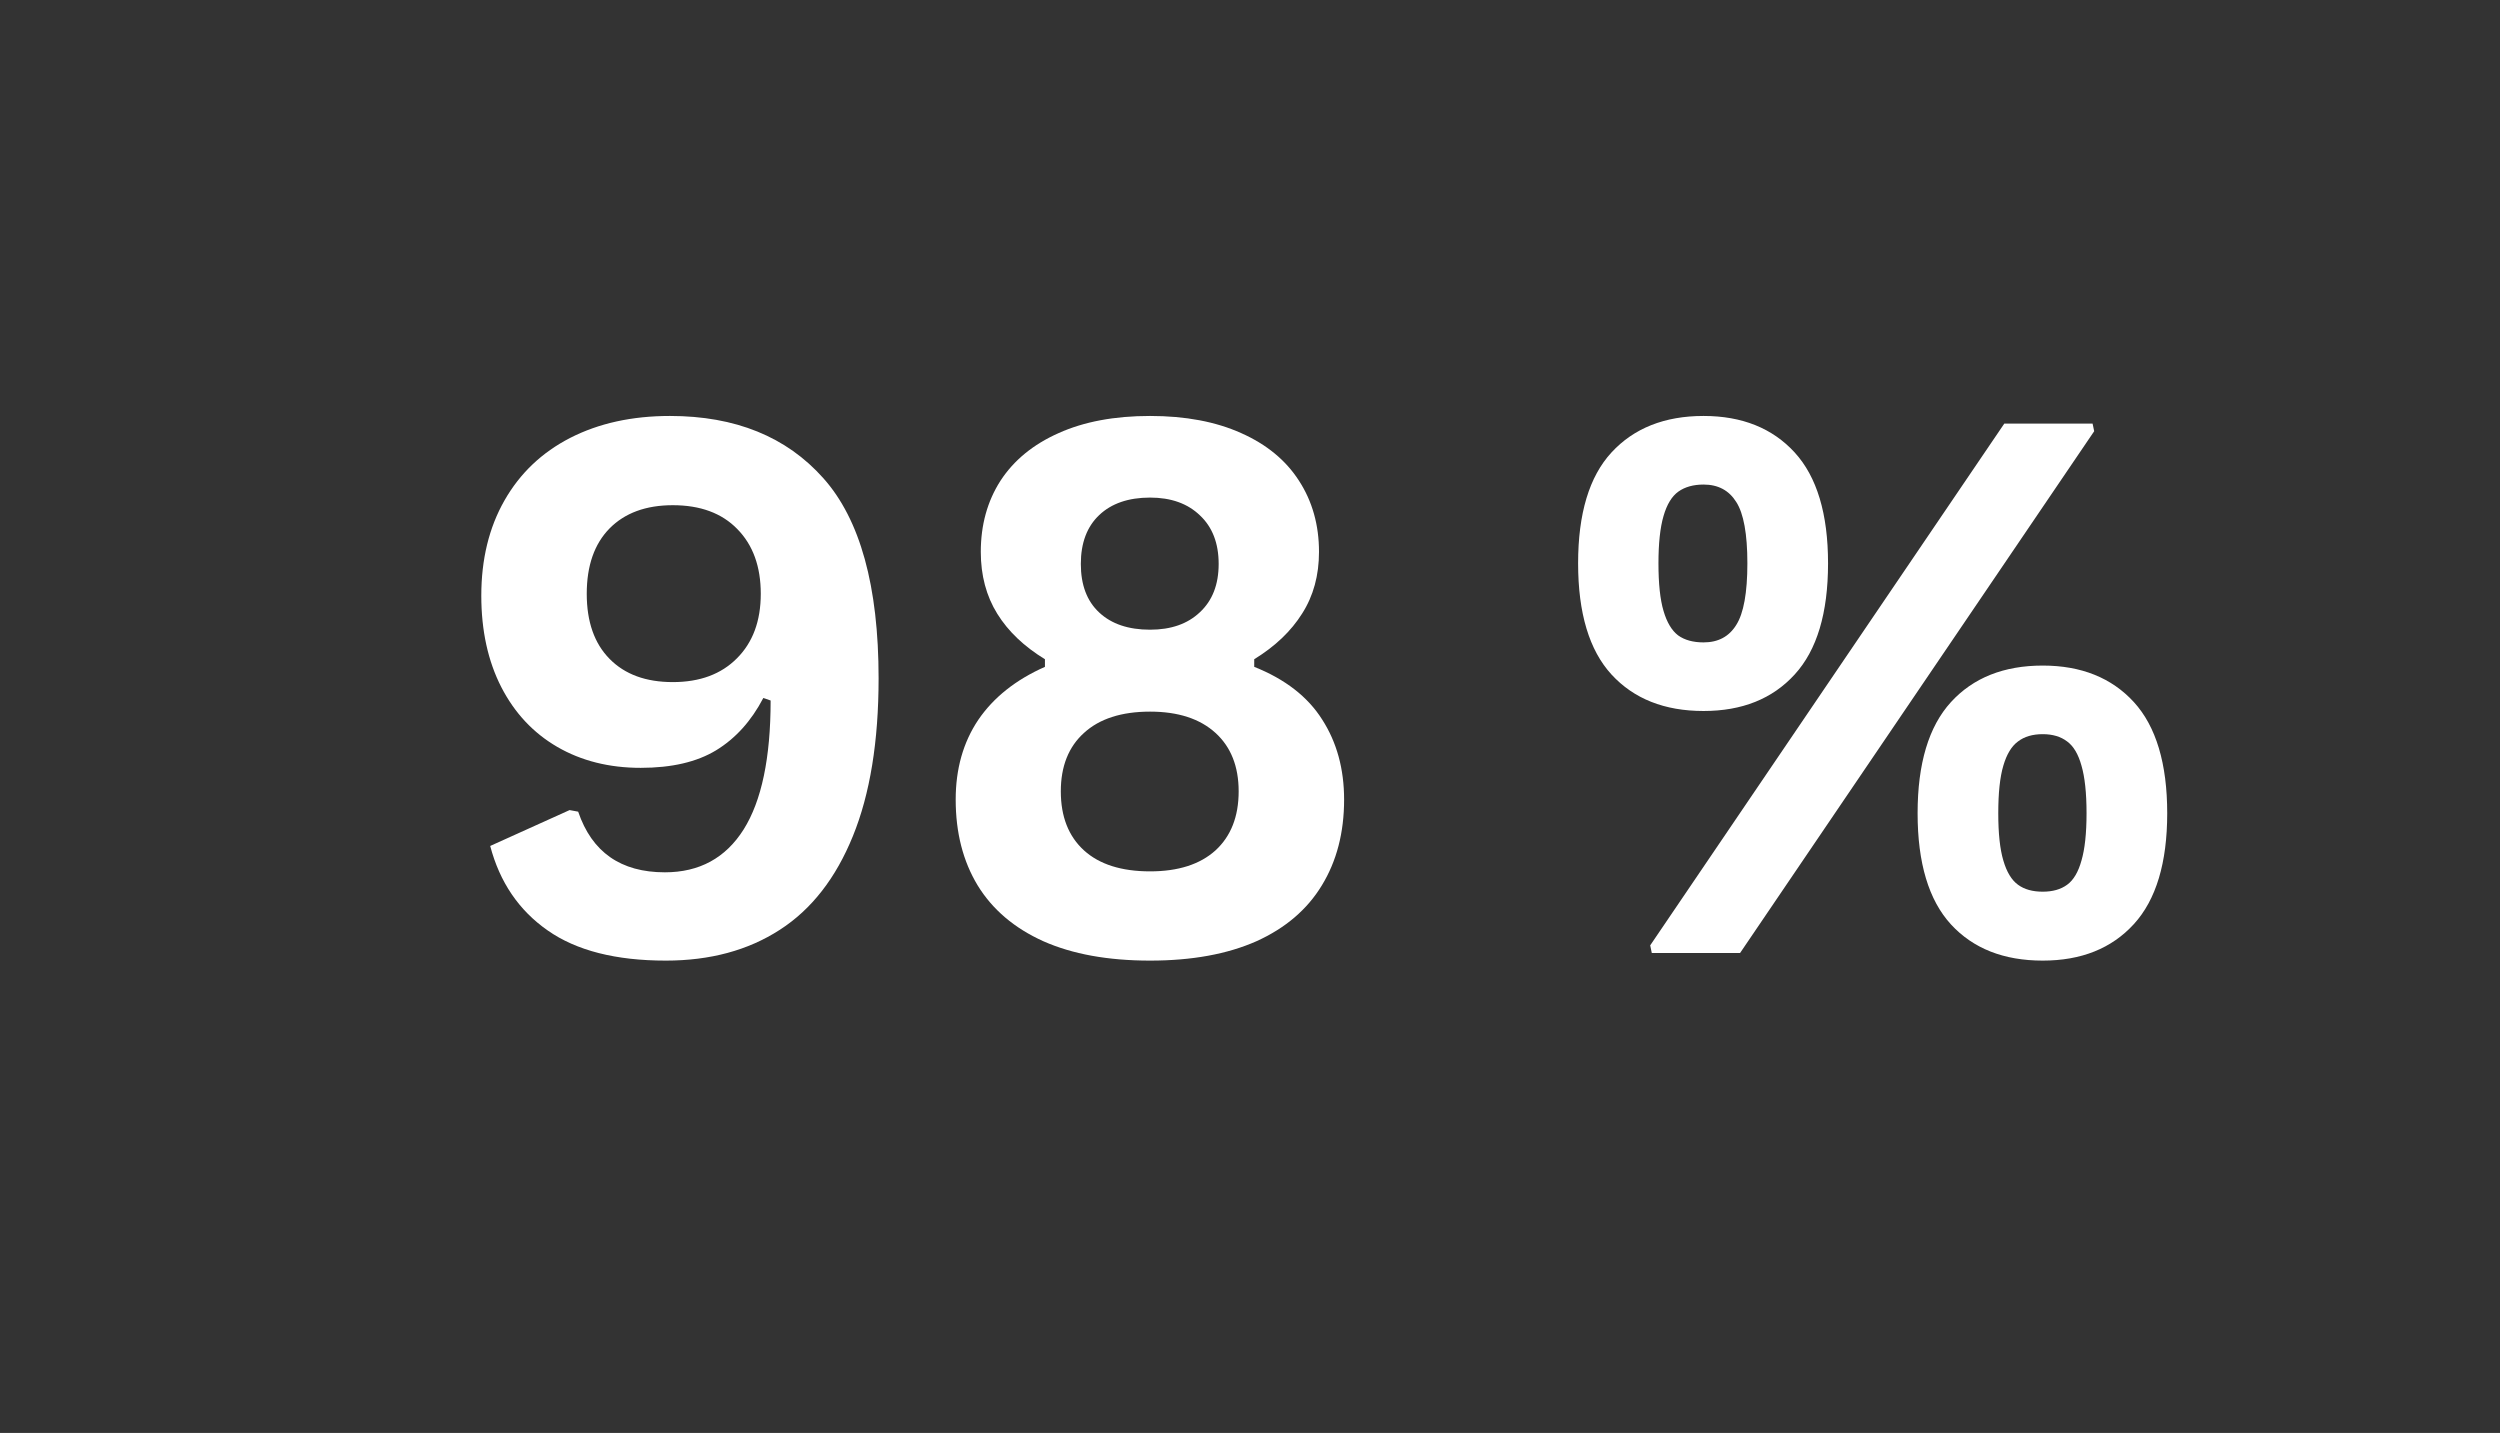 <svg xmlns="http://www.w3.org/2000/svg" xmlns:xlink="http://www.w3.org/1999/xlink" width="164" zoomAndPan="magnify" viewBox="0 0 123 70.5" height="94" preserveAspectRatio="xMidYMid meet" version="1.0"><rect x="0" y="0" width="123" height="70.5" fill="#333333" stroke="none"/><defs><g/></defs><g fill="#ffffff" fill-opacity="1"><g transform="translate(21.868, 46.887)"><g><path d="M 10.891 0.375 C 8.43 0.375 6.492 -0.117 5.078 -1.109 C 3.66 -2.098 2.719 -3.484 2.25 -5.266 L 6.156 -7.031 L 6.578 -6.953 C 7.254 -4.961 8.676 -3.969 10.844 -3.969 C 12.539 -3.969 13.832 -4.672 14.719 -6.078 C 15.602 -7.484 16.047 -9.598 16.047 -12.422 L 15.688 -12.547 C 15.094 -11.41 14.316 -10.551 13.359 -9.969 C 12.41 -9.395 11.176 -9.109 9.656 -9.109 C 8.102 -9.109 6.734 -9.453 5.547 -10.141 C 4.367 -10.828 3.453 -11.805 2.797 -13.078 C 2.141 -14.359 1.812 -15.859 1.812 -17.578 C 1.812 -19.367 2.191 -20.93 2.953 -22.266 C 3.711 -23.598 4.789 -24.625 6.188 -25.344 C 7.594 -26.062 9.227 -26.422 11.094 -26.422 C 14.312 -26.422 16.828 -25.398 18.641 -23.359 C 20.453 -21.328 21.359 -18.047 21.359 -13.516 C 21.359 -10.41 20.938 -7.82 20.094 -5.75 C 19.258 -3.688 18.062 -2.148 16.5 -1.141 C 14.938 -0.129 13.066 0.375 10.891 0.375 Z M 11.234 -13.328 C 12.566 -13.328 13.617 -13.719 14.391 -14.5 C 15.172 -15.281 15.562 -16.336 15.562 -17.672 C 15.562 -19.016 15.176 -20.078 14.406 -20.859 C 13.645 -21.641 12.586 -22.031 11.234 -22.031 C 9.91 -22.031 8.875 -21.648 8.125 -20.891 C 7.375 -20.129 7 -19.055 7 -17.672 C 7 -16.297 7.375 -15.227 8.125 -14.469 C 8.875 -13.707 9.91 -13.328 11.234 -13.328 Z M 11.234 -13.328 "/></g></g></g><g fill="#ffffff" fill-opacity="1"><g transform="translate(45.411, 46.887)"><g><path d="M 11.172 0.375 C 9.098 0.375 7.348 0.055 5.922 -0.578 C 4.492 -1.223 3.414 -2.141 2.688 -3.328 C 1.969 -4.516 1.609 -5.922 1.609 -7.547 C 1.609 -9.055 1.977 -10.363 2.719 -11.469 C 3.469 -12.57 4.562 -13.441 6 -14.078 L 6 -14.453 C 4.977 -15.078 4.195 -15.82 3.656 -16.688 C 3.113 -17.562 2.844 -18.578 2.844 -19.734 C 2.844 -21.055 3.164 -22.223 3.812 -23.234 C 4.469 -24.242 5.422 -25.023 6.672 -25.578 C 7.922 -26.141 9.422 -26.422 11.172 -26.422 C 12.91 -26.422 14.406 -26.141 15.656 -25.578 C 16.906 -25.023 17.852 -24.242 18.5 -23.234 C 19.156 -22.223 19.484 -21.055 19.484 -19.734 C 19.484 -18.578 19.207 -17.566 18.656 -16.703 C 18.113 -15.836 17.328 -15.086 16.297 -14.453 L 16.297 -14.078 C 17.816 -13.473 18.93 -12.609 19.641 -11.484 C 20.359 -10.367 20.719 -9.055 20.719 -7.547 C 20.719 -5.922 20.352 -4.516 19.625 -3.328 C 18.906 -2.141 17.832 -1.223 16.406 -0.578 C 14.977 0.055 13.234 0.375 11.172 0.375 Z M 11.172 -15.906 C 12.203 -15.906 13.02 -16.191 13.625 -16.766 C 14.238 -17.336 14.547 -18.129 14.547 -19.141 C 14.547 -20.16 14.238 -20.957 13.625 -21.531 C 13.02 -22.113 12.203 -22.406 11.172 -22.406 C 10.109 -22.406 9.273 -22.117 8.672 -21.547 C 8.066 -20.973 7.766 -20.172 7.766 -19.141 C 7.766 -18.109 8.066 -17.312 8.672 -16.75 C 9.273 -16.188 10.109 -15.906 11.172 -15.906 Z M 11.172 -4.016 C 12.555 -4.016 13.629 -4.359 14.391 -5.047 C 15.148 -5.742 15.531 -6.711 15.531 -7.953 C 15.531 -9.18 15.148 -10.141 14.391 -10.828 C 13.629 -11.523 12.555 -11.875 11.172 -11.875 C 9.766 -11.875 8.68 -11.523 7.922 -10.828 C 7.16 -10.141 6.781 -9.18 6.781 -7.953 C 6.781 -6.711 7.16 -5.742 7.922 -5.047 C 8.68 -4.359 9.766 -4.016 11.172 -4.016 Z M 11.172 -4.016 "/></g></g></g><g fill="#ffffff" fill-opacity="1"><g transform="translate(67.744, 46.887)"><g/></g></g><g fill="#ffffff" fill-opacity="1"><g transform="translate(76.346, 46.887)"><g><path d="M 7.469 -11.906 C 5.551 -11.906 4.039 -12.504 2.938 -13.703 C 1.844 -14.898 1.297 -16.723 1.297 -19.172 C 1.297 -21.617 1.844 -23.438 2.938 -24.625 C 4.039 -25.82 5.551 -26.422 7.469 -26.422 C 9.363 -26.422 10.859 -25.82 11.953 -24.625 C 13.047 -23.426 13.594 -21.609 13.594 -19.172 C 13.594 -16.723 13.047 -14.898 11.953 -13.703 C 10.859 -12.504 9.363 -11.906 7.469 -11.906 Z M 9.266 0 L 4.922 0 L 4.844 -0.375 L 22.266 -26.047 L 26.609 -26.047 L 26.688 -25.672 Z M 7.469 -15.281 C 8.188 -15.281 8.723 -15.566 9.078 -16.141 C 9.441 -16.711 9.625 -17.723 9.625 -19.172 C 9.625 -20.617 9.441 -21.625 9.078 -22.188 C 8.723 -22.758 8.188 -23.047 7.469 -23.047 C 6.969 -23.047 6.555 -22.93 6.234 -22.703 C 5.91 -22.473 5.664 -22.07 5.5 -21.5 C 5.332 -20.926 5.25 -20.148 5.25 -19.172 C 5.25 -18.172 5.332 -17.391 5.5 -16.828 C 5.664 -16.266 5.906 -15.863 6.219 -15.625 C 6.539 -15.395 6.957 -15.281 7.469 -15.281 Z M 24.156 0.375 C 22.238 0.375 20.734 -0.219 19.641 -1.406 C 18.547 -2.602 18 -4.426 18 -6.875 C 18 -9.32 18.547 -11.145 19.641 -12.344 C 20.734 -13.539 22.238 -14.141 24.156 -14.141 C 26.051 -14.141 27.547 -13.539 28.641 -12.344 C 29.734 -11.145 30.281 -9.32 30.281 -6.875 C 30.281 -4.438 29.734 -2.617 28.641 -1.422 C 27.547 -0.223 26.051 0.375 24.156 0.375 Z M 24.156 -3.016 C 24.645 -3.016 25.047 -3.129 25.359 -3.359 C 25.672 -3.586 25.906 -3.984 26.062 -4.547 C 26.227 -5.109 26.312 -5.883 26.312 -6.875 C 26.312 -7.875 26.227 -8.656 26.062 -9.219 C 25.906 -9.781 25.672 -10.176 25.359 -10.406 C 25.047 -10.645 24.645 -10.766 24.156 -10.766 C 23.656 -10.766 23.25 -10.645 22.938 -10.406 C 22.625 -10.176 22.383 -9.781 22.219 -9.219 C 22.051 -8.656 21.969 -7.875 21.969 -6.875 C 21.969 -5.883 22.051 -5.109 22.219 -4.547 C 22.383 -3.984 22.625 -3.586 22.938 -3.359 C 23.25 -3.129 23.656 -3.016 24.156 -3.016 Z M 24.156 -3.016 "/></g></g></g></svg>